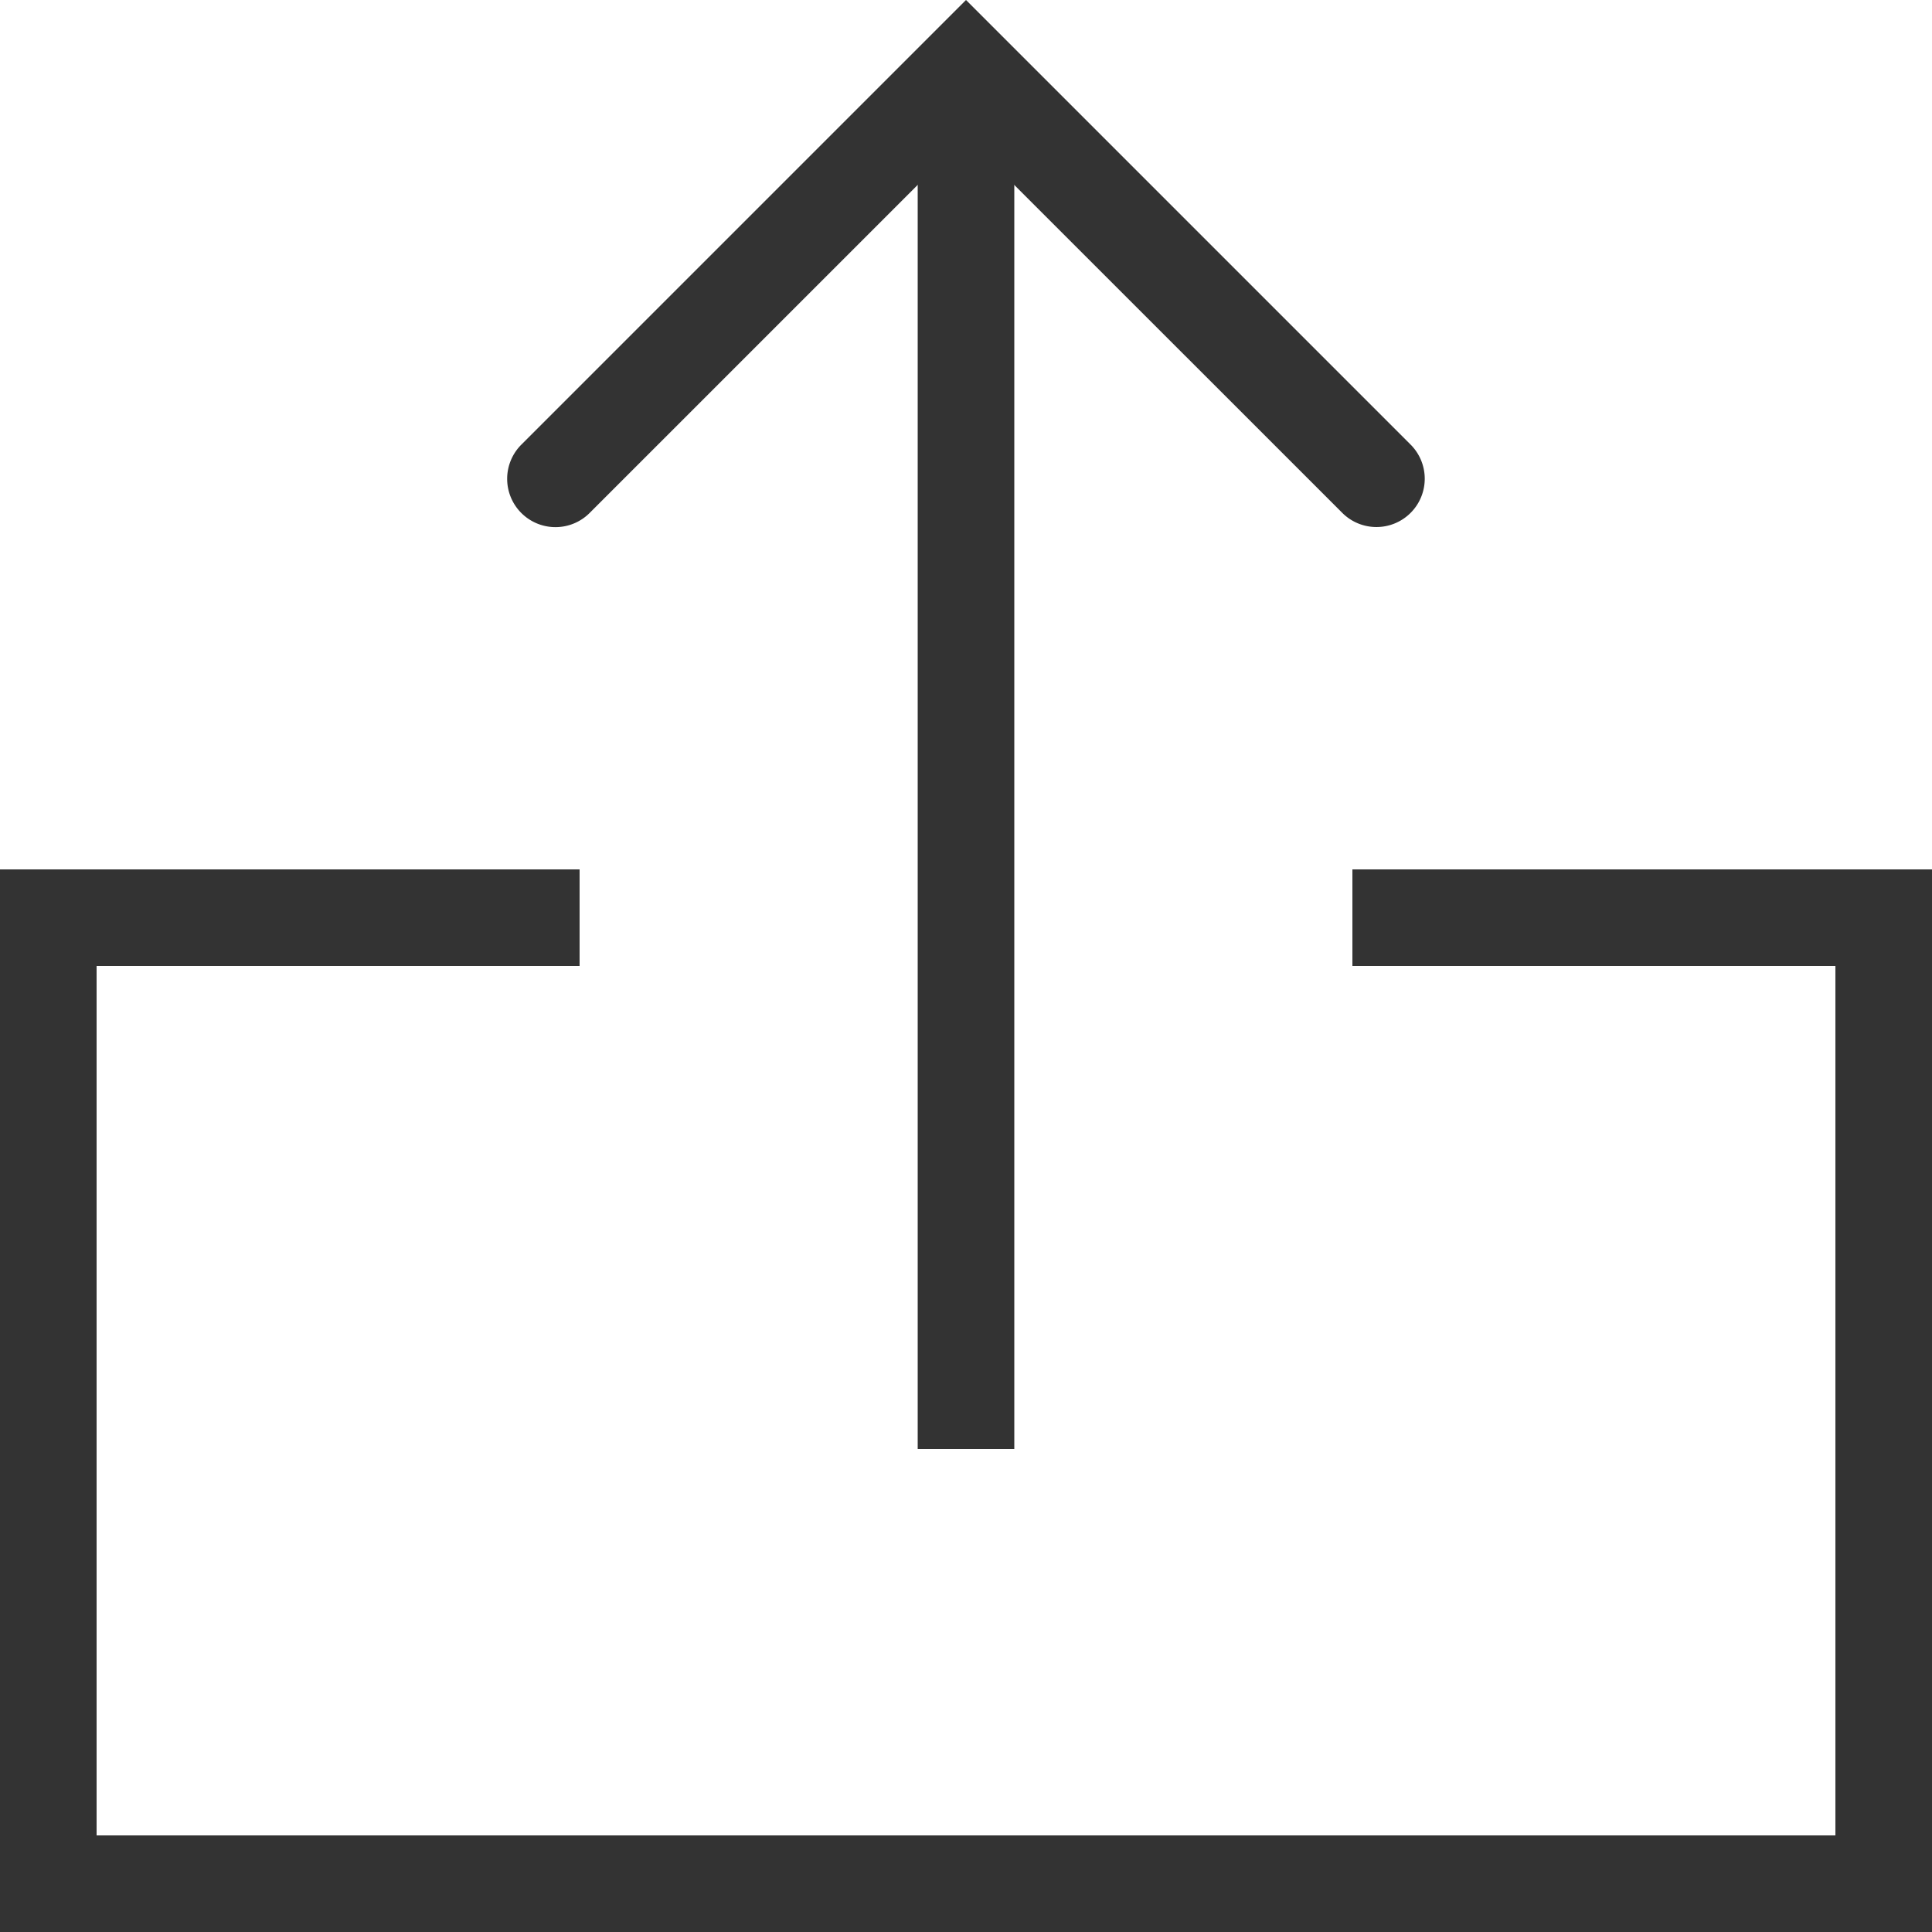 <svg t="1553236533774" class="icon" viewBox="0 0 1024 1024" version="1.1" xmlns="http://www.w3.org/2000/svg" p-id="6496" height="200" width="200"><path d="M486.4 51.2h51.2v716.8h-51.2z" fill="#333333" p-id="6497"></path><path d="M512 72.397l-199.168 199.168a25.6 25.6 0 1 1-36.198-36.198L512 0l235.315 235.315a25.6 25.6 0 1 1-36.198 36.198l-199.168-199.117zM972.8 512h-256V460.8h307.2v563.2H0V460.8h307.2v51.2H51.2v460.8h921.6z" fill="#333333" p-id="6498"></path></svg>
